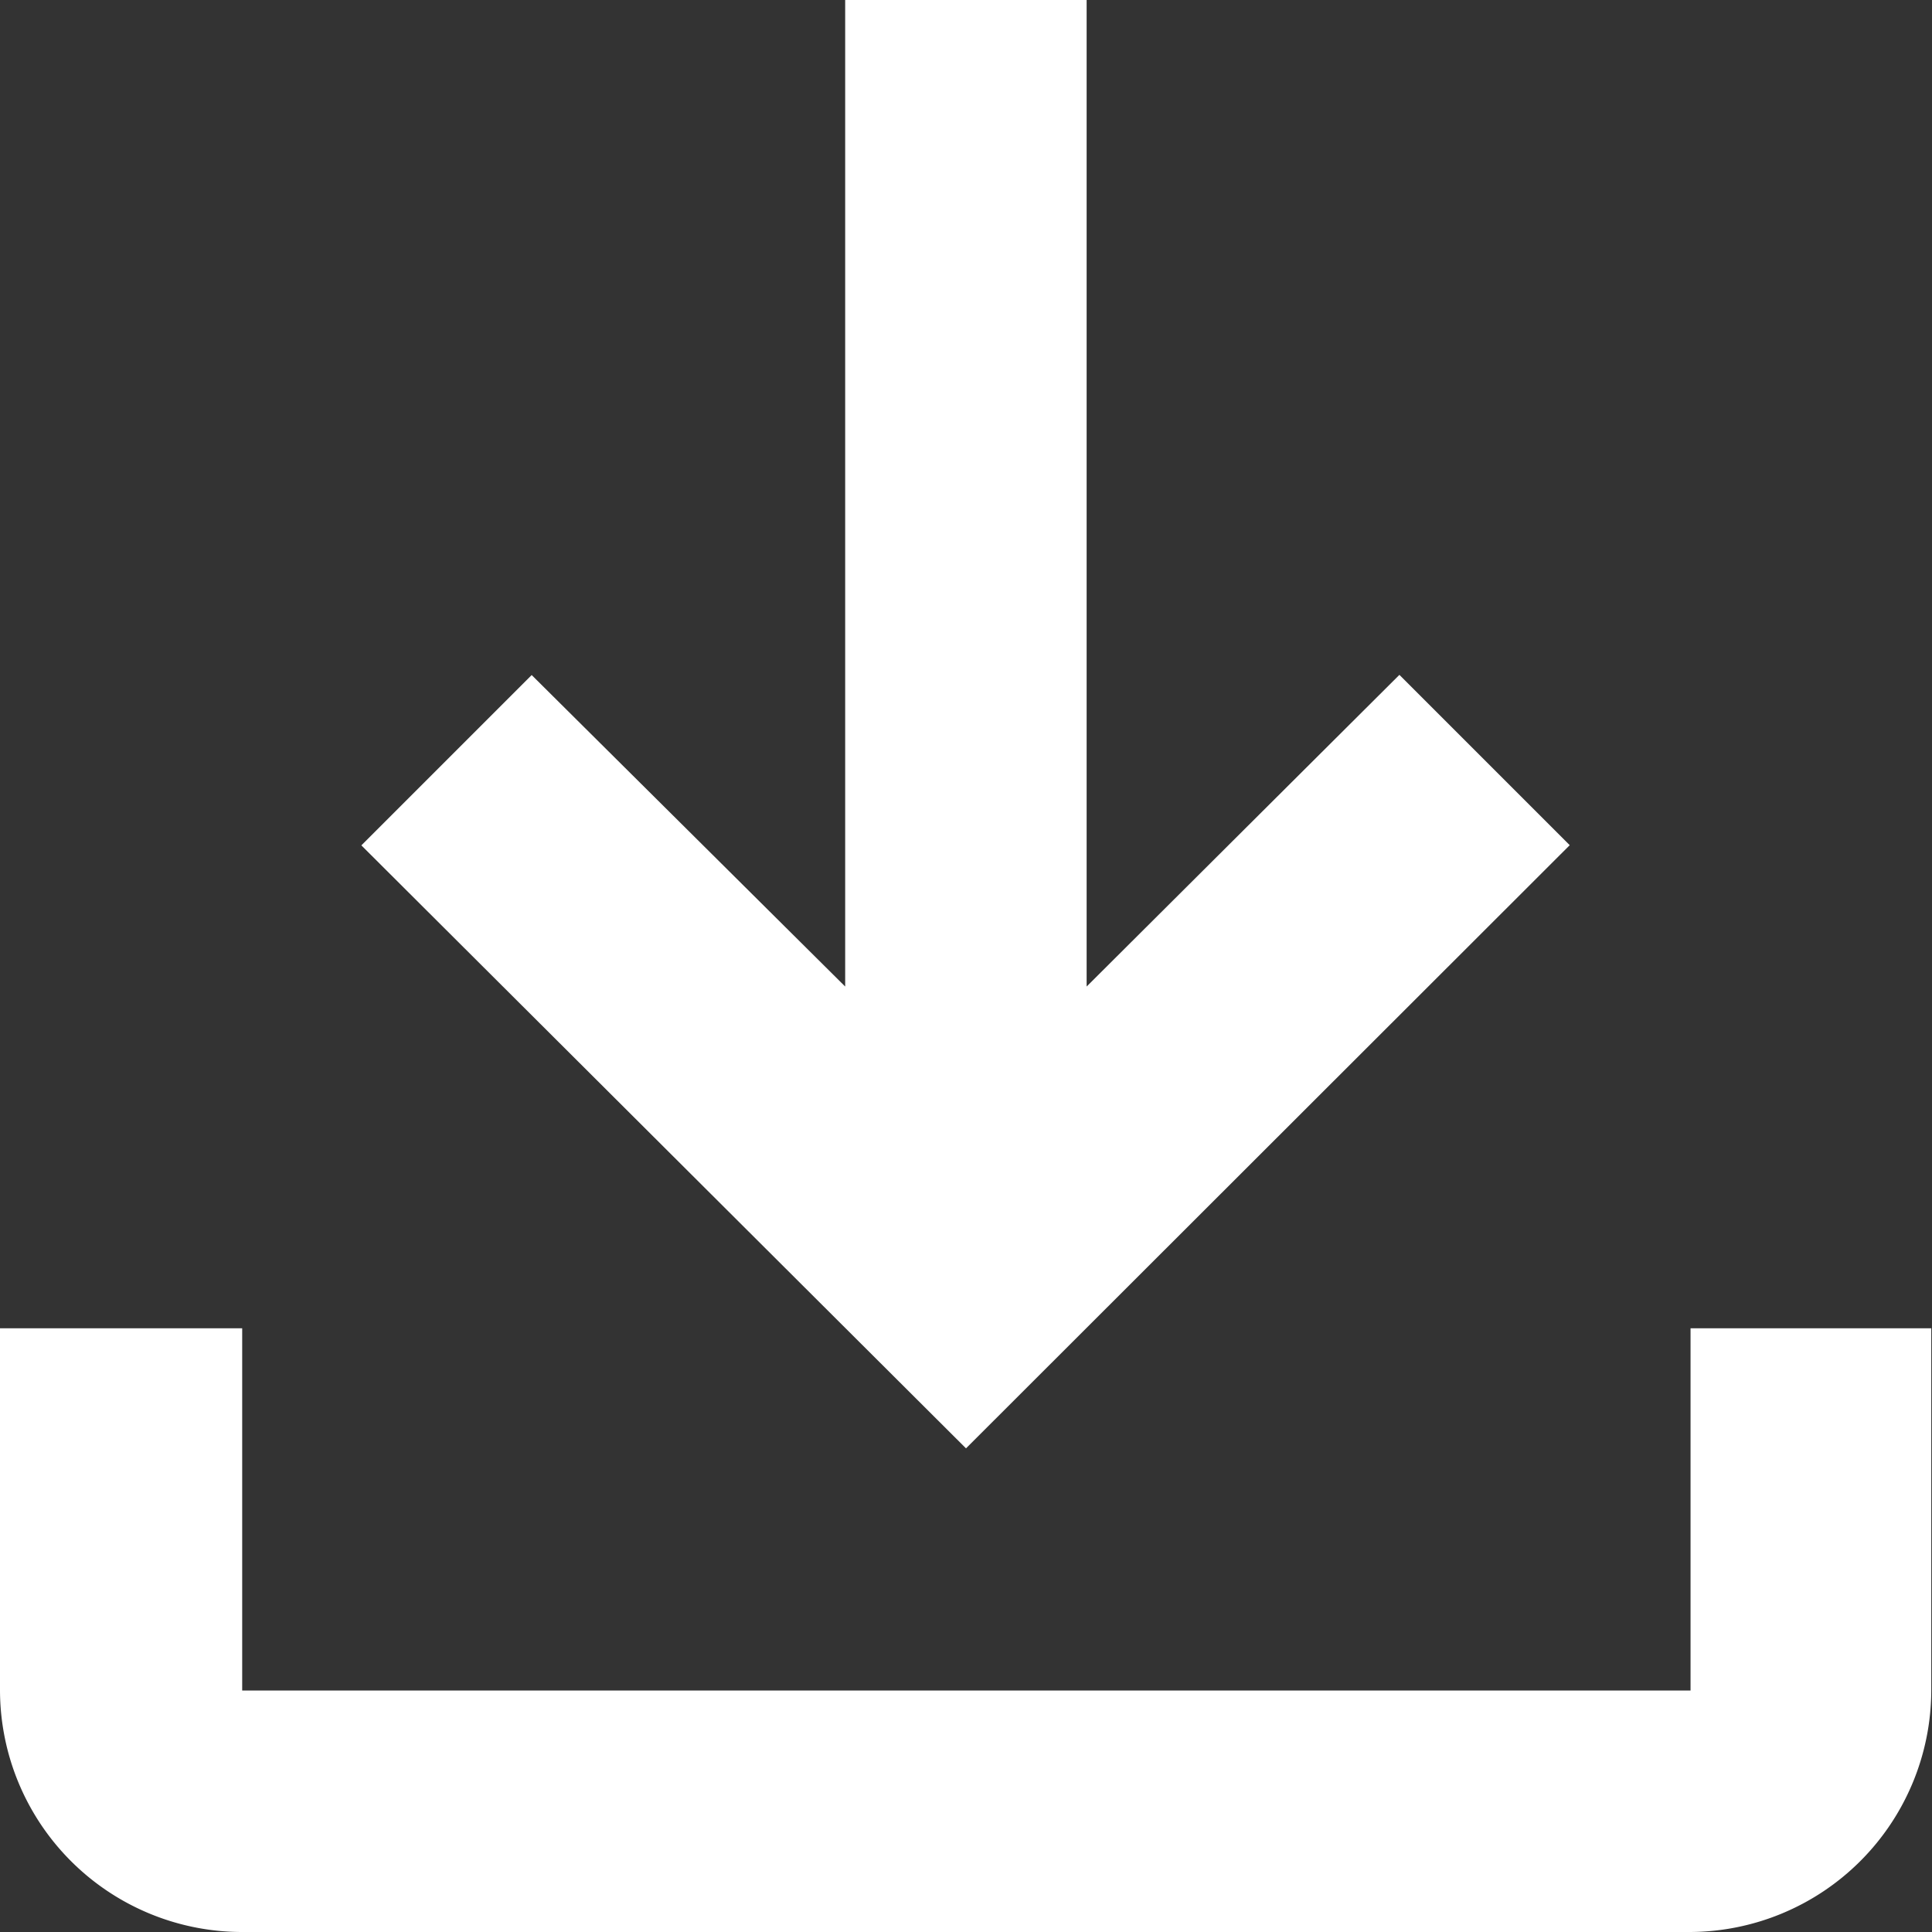 <svg id="Group_305" data-name="Group 305" xmlns="http://www.w3.org/2000/svg" width="10.538" height="10.538" viewBox="0 0 10.538 10.538">
  <rect x="0" y="0" width="10.538" height="10.538" fill="#333333" stroke="none"/>
  <path id="Path_378" data-name="Path 378" d="M13.221,11.245v1.976h-7.9V11.245H4v1.976a1.321,1.321,0,0,0,1.317,1.317h7.9a1.321,1.321,0,0,0,1.317-1.317V11.245ZM12.562,8.61l-.929-.929-1.706,1.7V4H8.61V9.381L6.9,7.682l-.929.929L9.269,11.9Z" transform="translate(-4 -4)" fill="#fff"/>
</svg>
